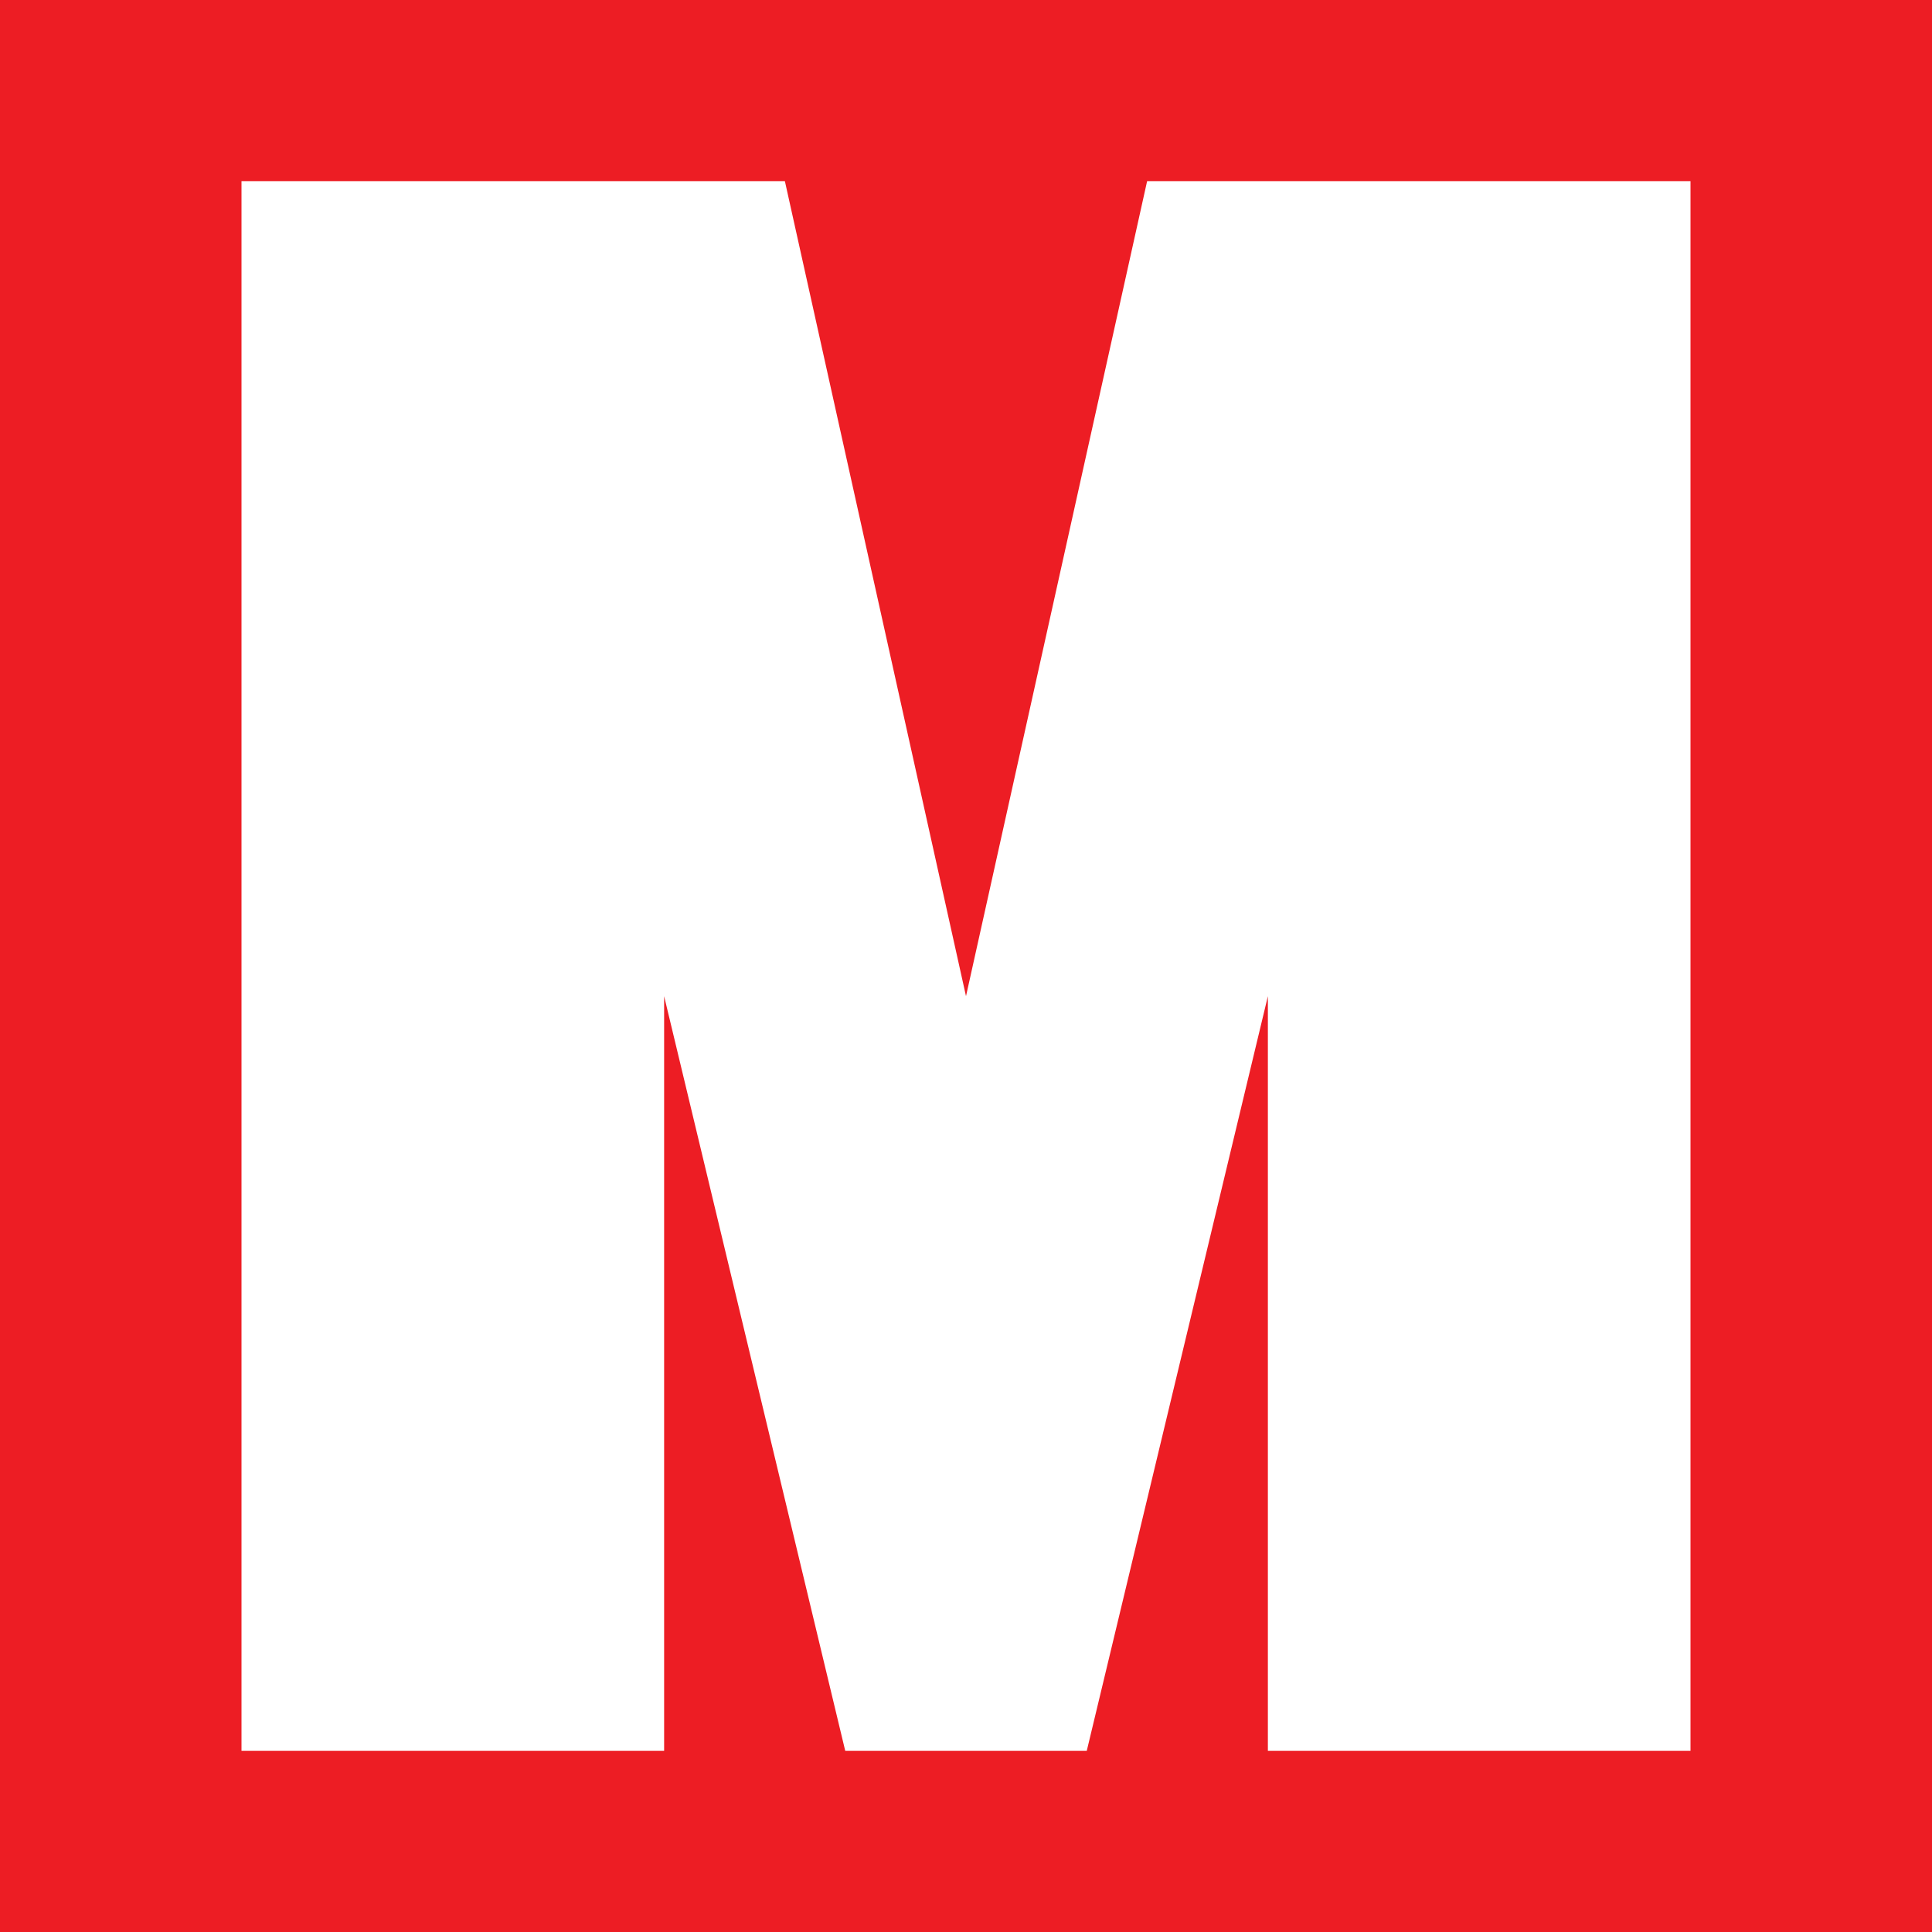 <svg xmlns="http://www.w3.org/2000/svg" width="16" height="16">
  <rect fill="#ed1d24" width="16" height="16" />
  <path
    fill="#ffffff"
    d="M 14,14.5 V 1.5 H 9.5 L 8,8.25 6.5,1.5 H 2 v 13 H 5.5 V 8.25 L 7,14.5 h 2 l 1.5,-6.25 v 6.25 z"
  />
</svg>
